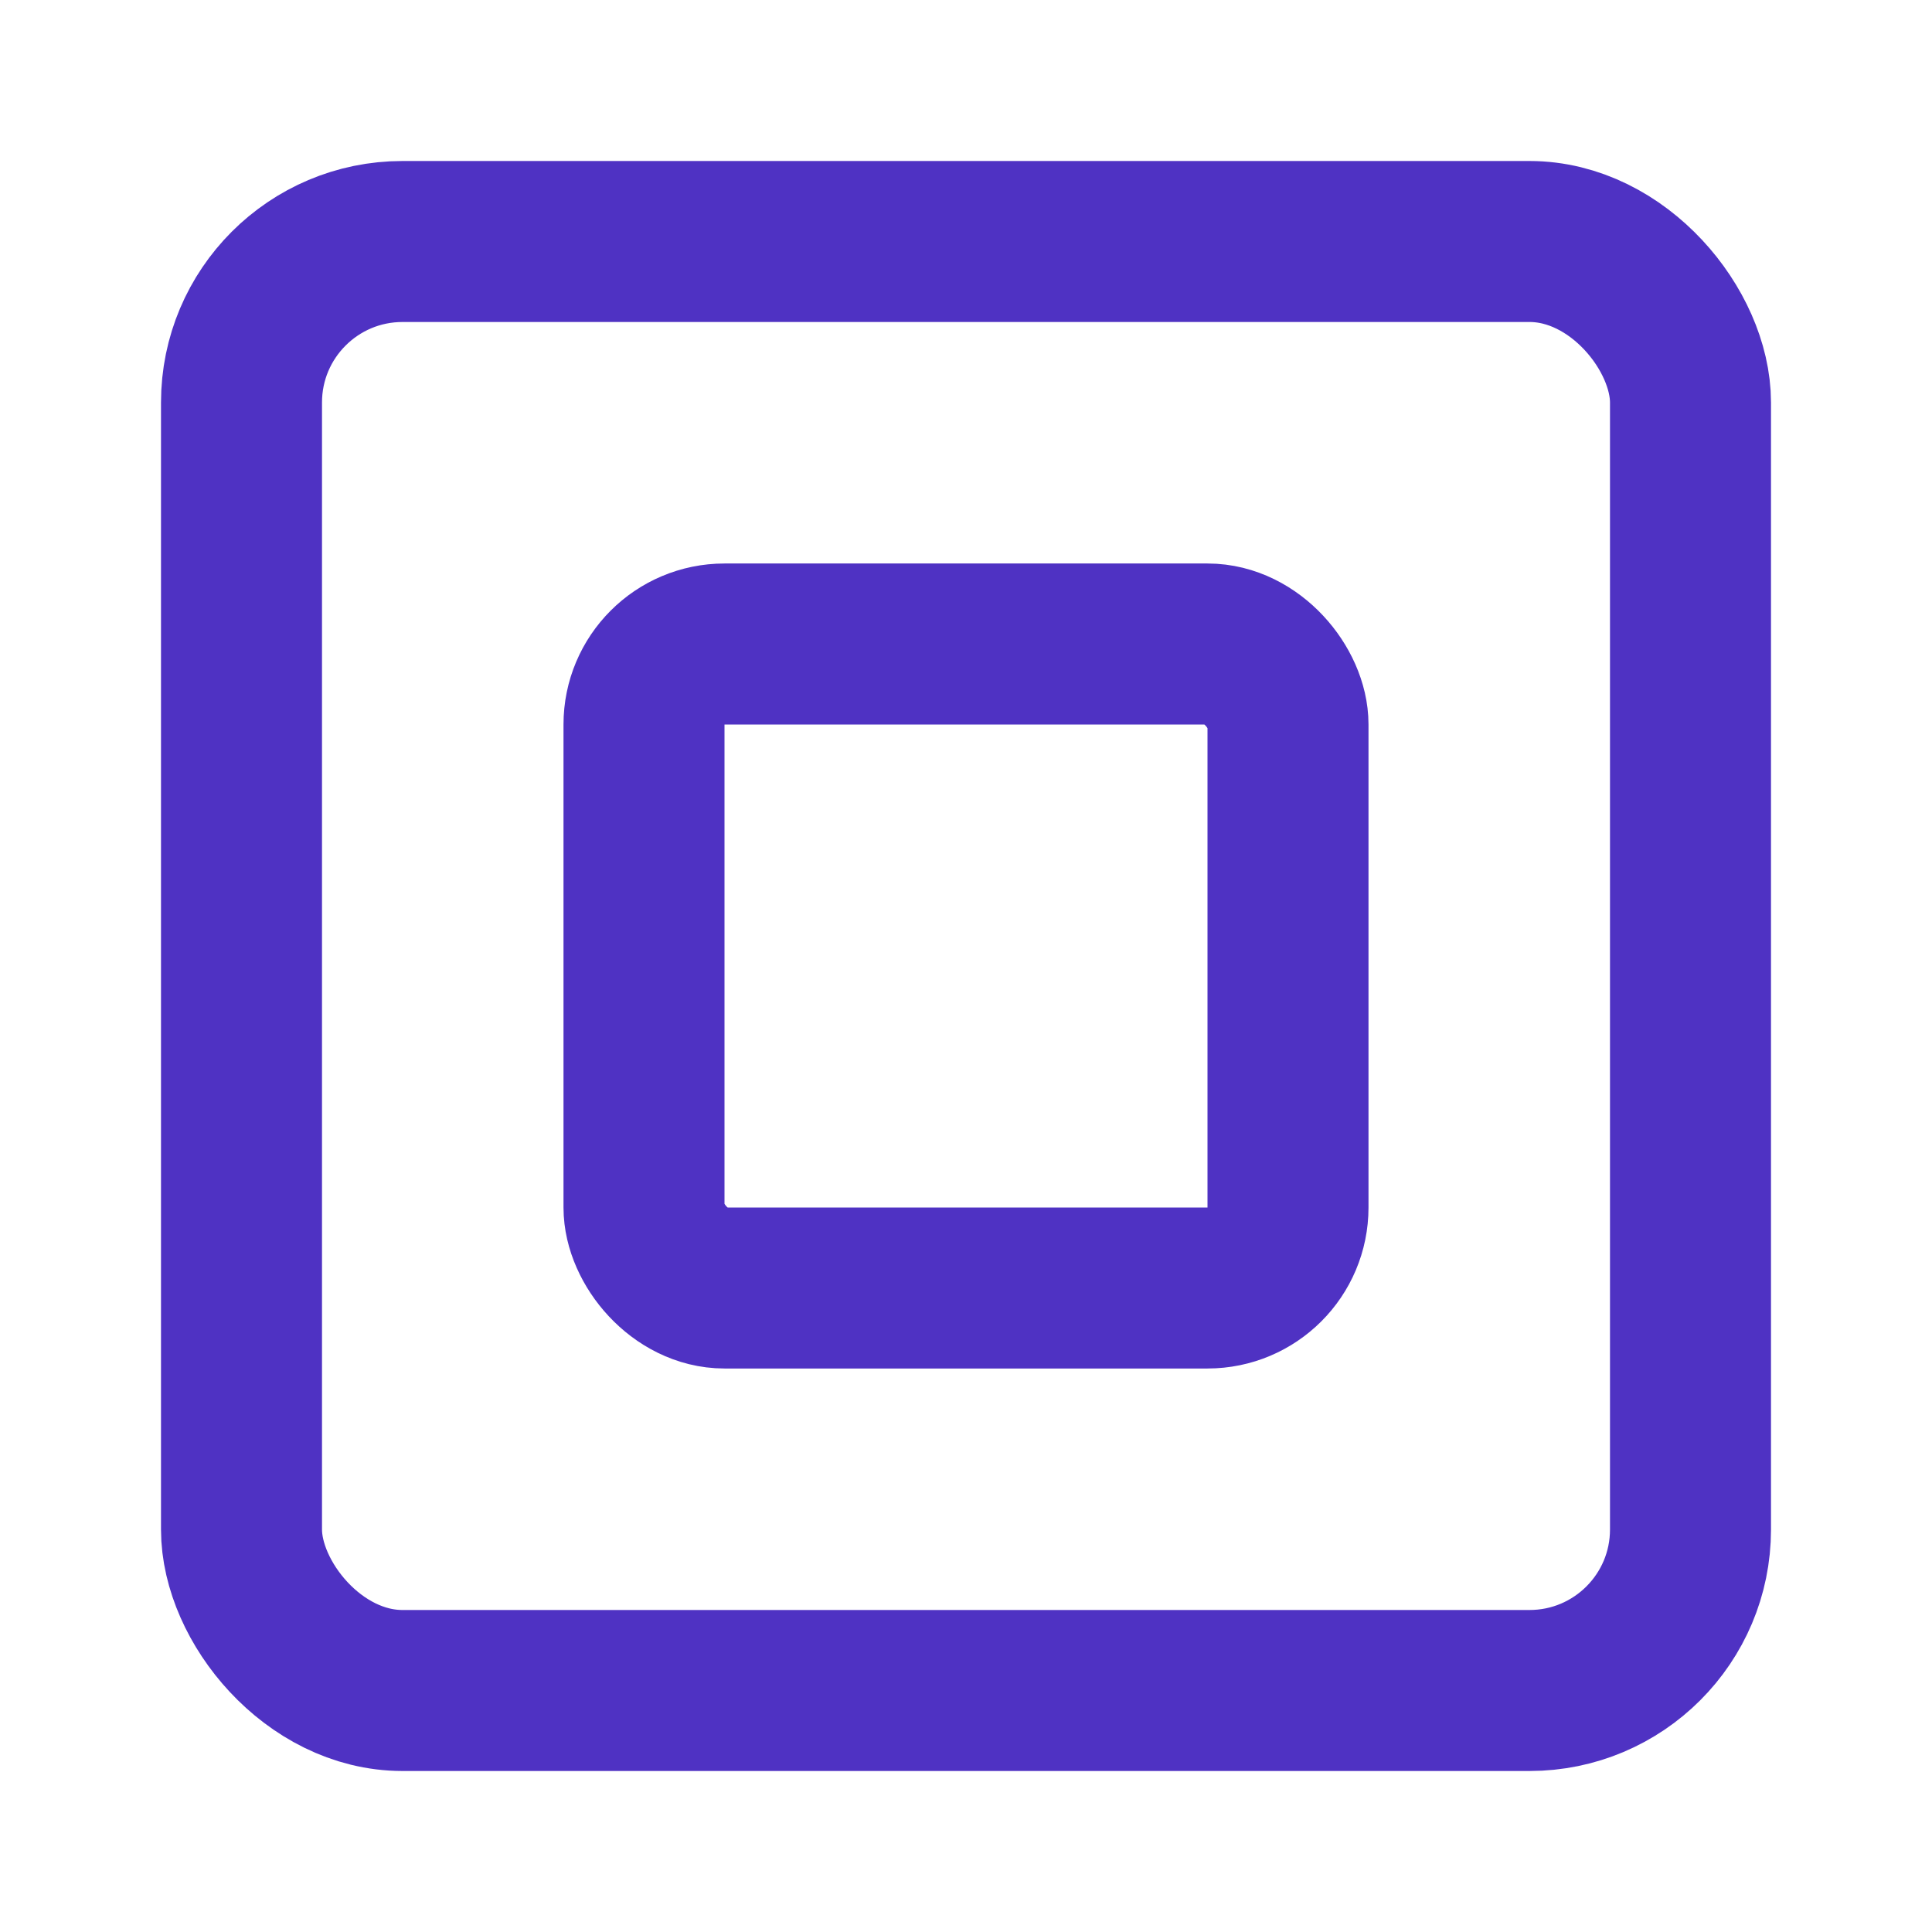 <svg xmlns="http://www.w3.org/2000/svg" width="24" height="24" viewBox="0 0 24 24" fill="none" stroke="#4f32c3" stroke-width="2" stroke-linecap="round" stroke-linejoin="round" class="lucide lucide-square-square-icon lucide-square-square"><rect x="3" y="3" width="18" height="18" rx="2"/><rect x="8" y="8" width="8" height="8" rx="1"/></svg>